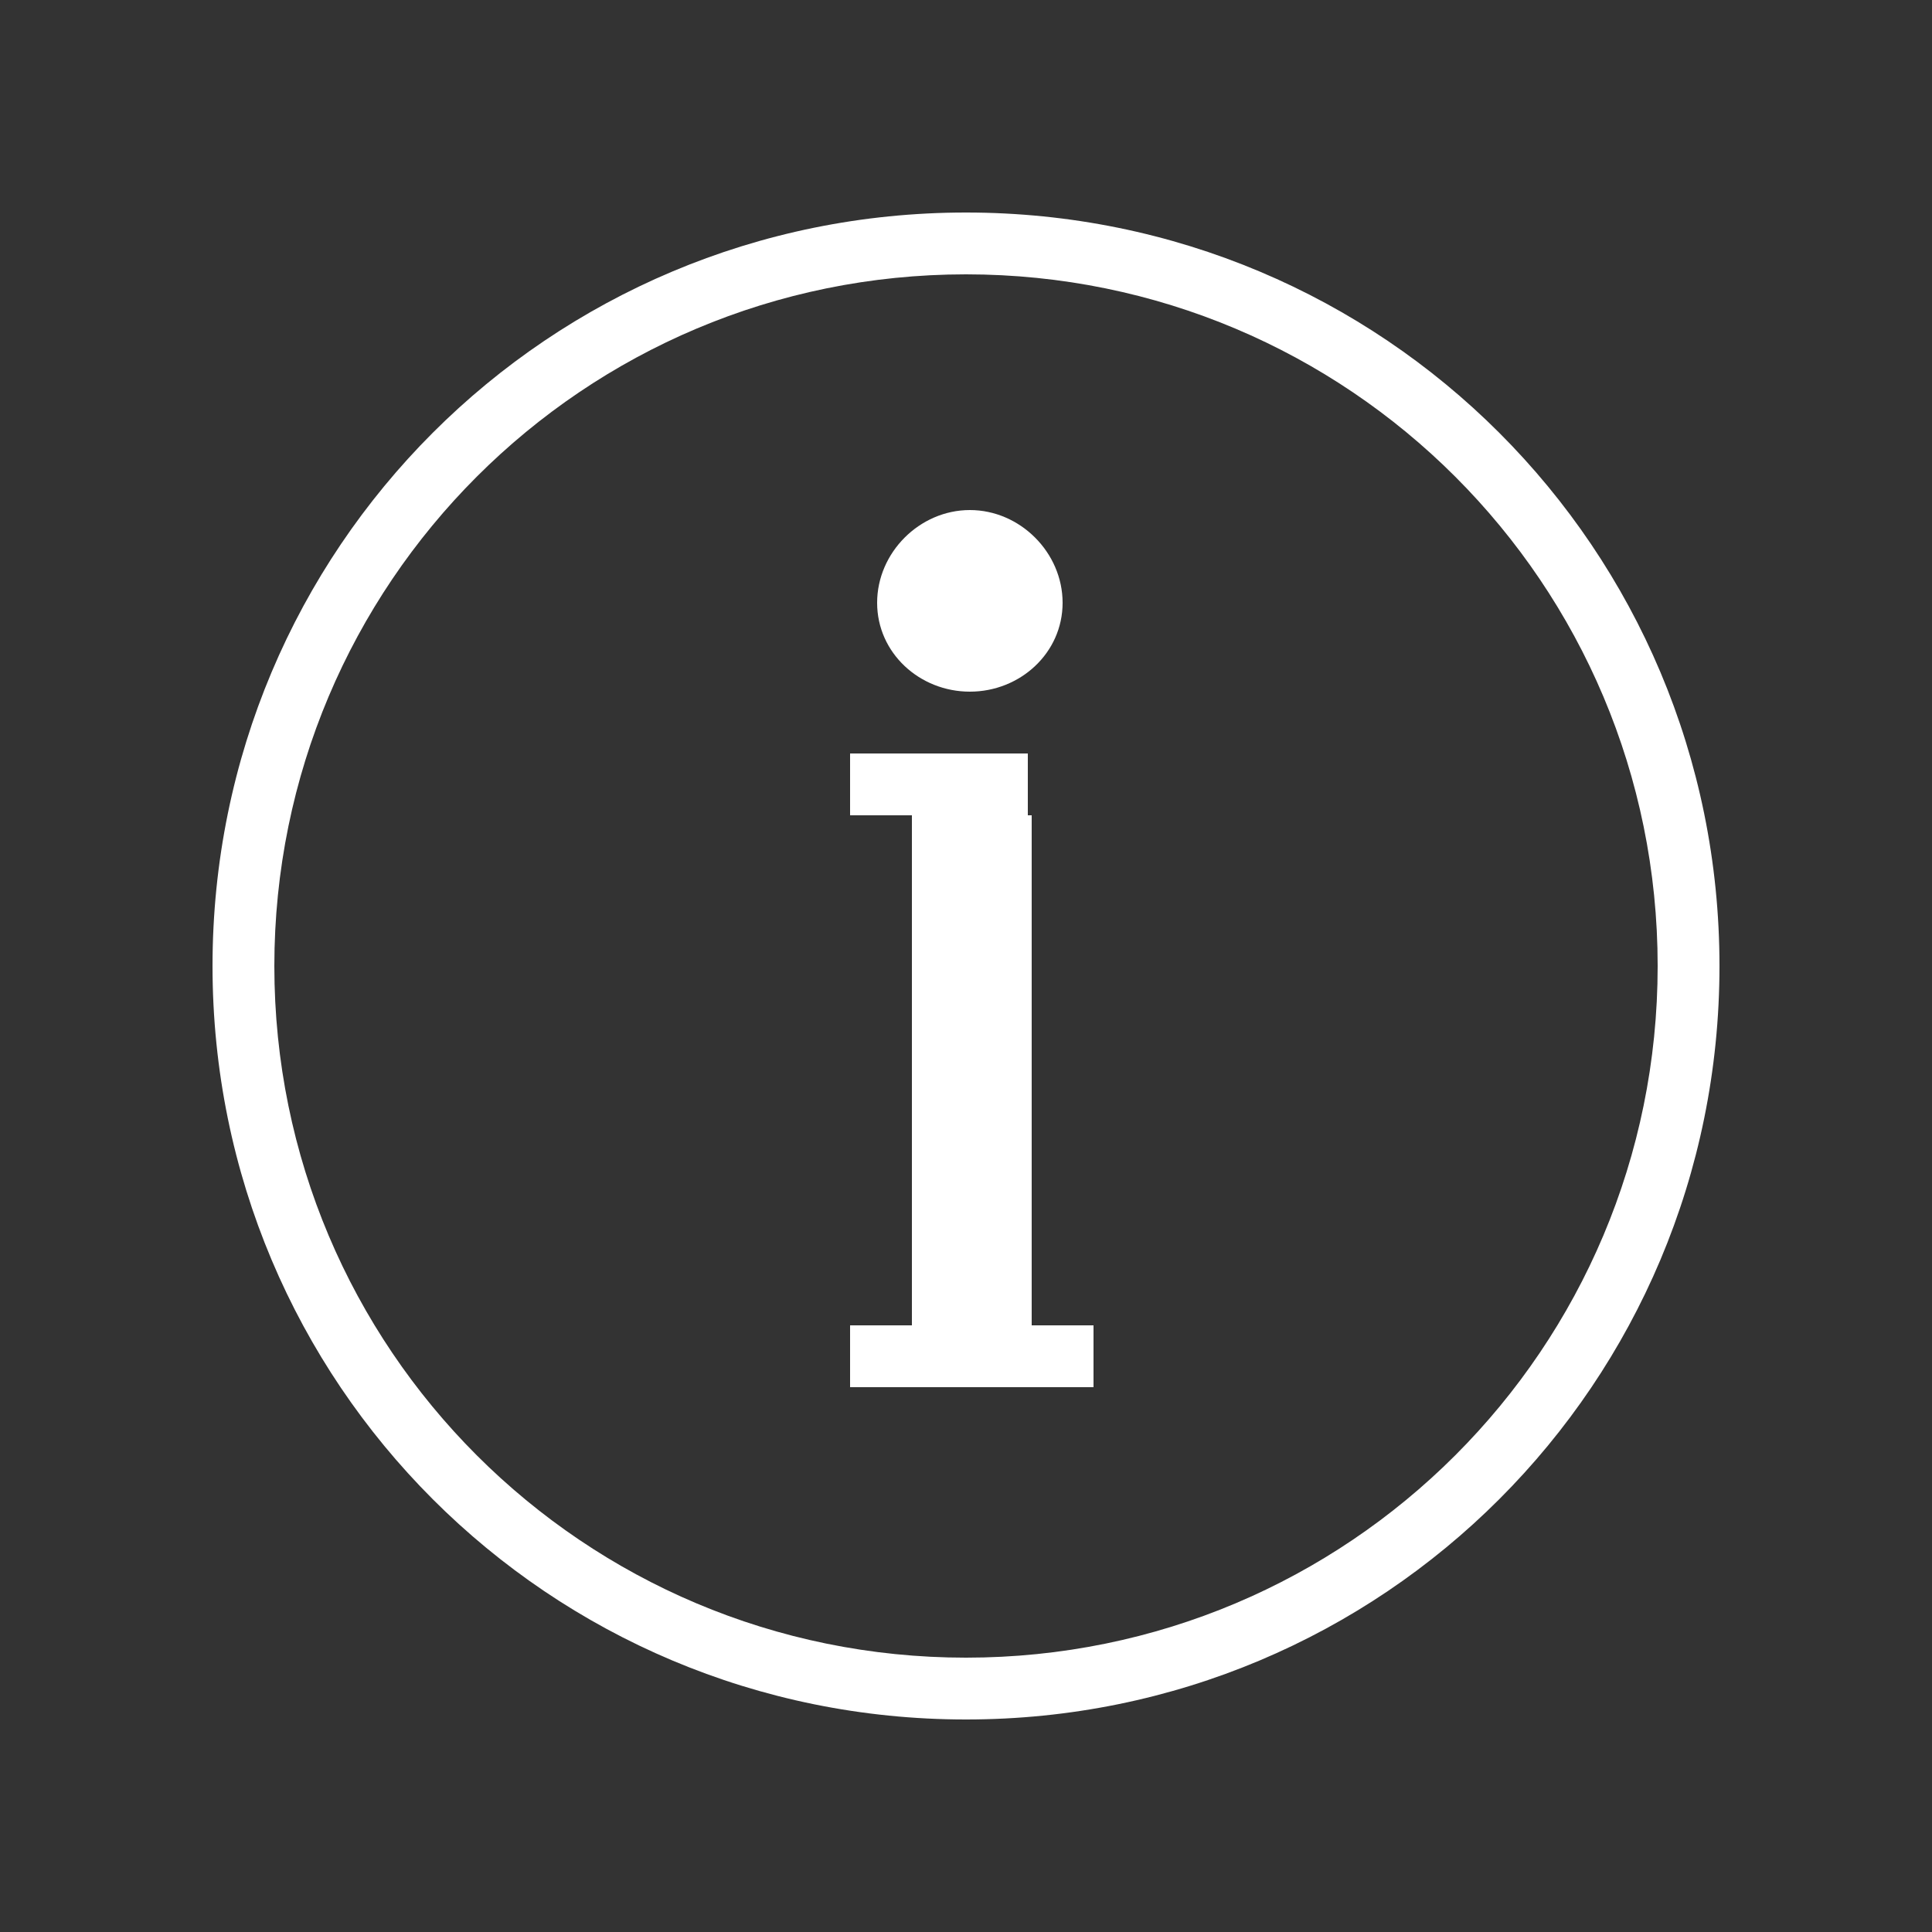 <svg xmlns="http://www.w3.org/2000/svg" width="50" height="50" viewBox="0 0 50 50"><rect x="0" y="0" width="50" height="50" fill="#333333" stroke="none"/><path fill="#fff" d="M25 42.9c-9.9 0-17.9-8-17.9-17.9 0-9.9 8-17.9 17.9-17.9 9.9 0 17.9 8 17.9 17.9 0 9.9-8 17.9-17.9 17.9zm0-37.4c-10.8 0-19.5 8.7-19.5 19.5s8.7 19.5 19.5 19.5 19.5-8.7 19.5-19.5-8.7-19.5-19.5-19.5zm1.6 15.6v-1.6h-4.6v1.6h1.6v13.2h-1.6v1.6h6.3v-1.6h-1.6v-13.2h-.1zm-1.5-3.2c1.3 0 2.4-1 2.4-2.3 0-1.3-1.1-2.4-2.4-2.4s-2.4 1.1-2.4 2.4c0 1.3 1.1 2.3 2.4 2.3z"/></svg>